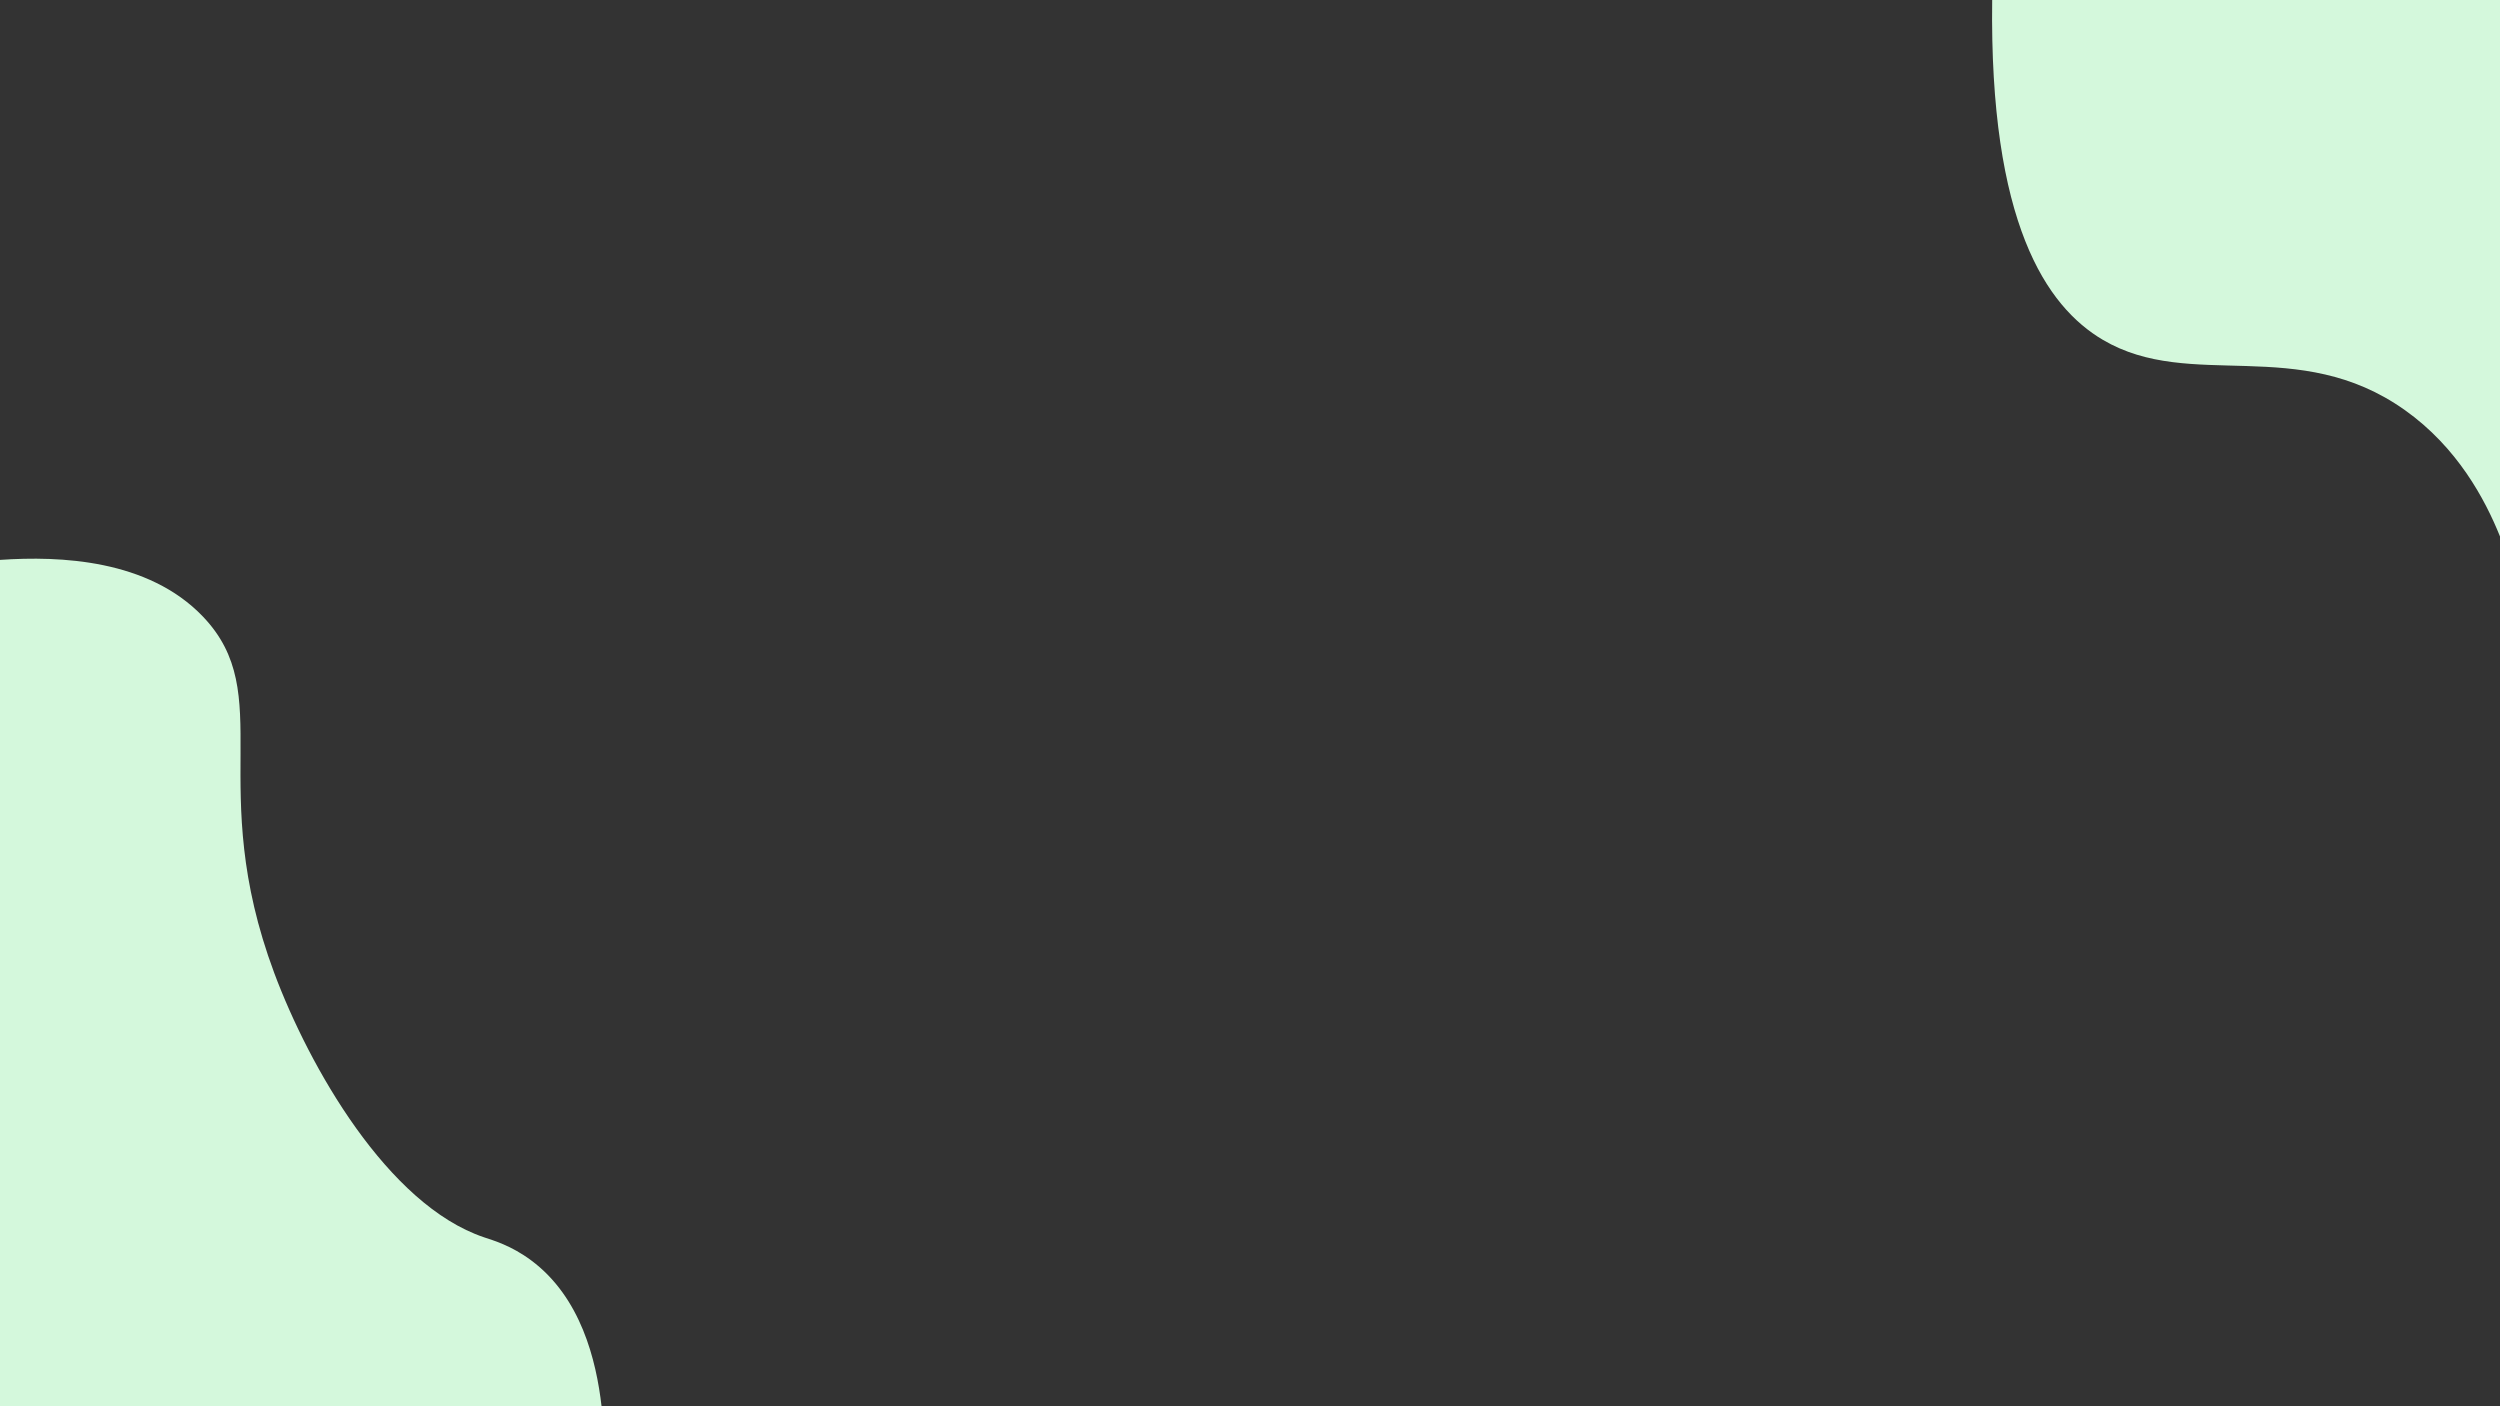<svg id="Capa_1" data-name="Capa 1" xmlns="http://www.w3.org/2000/svg" viewBox="0 0 1920 1080"><rect x="0" y="0" width="1920" height="1080" fill="#333333" stroke="none"/><defs><style>.cls-1{fill:#d4f8dc;}</style></defs><path id="Trazado_177" data-name="Trazado 177" class="cls-1" d="M371.77,950.26C297.61,925.32,237.37,819,210.59,747.17,157,603.4,213.54,533.65,155.68,473.35,113.78,429.68,46.26,426.82,0,430v650H462c-4.11-35.48-15.92-83.64-54-112C392.6,956.53,378.64,952.57,371.77,950.26Z" transform="translate(0)"/><path id="Trazado_179" data-name="Trazado 179" class="cls-1" d="M1847,315c40.31,28.63,61.5,68.46,73,97V0H1530c-2.24,171.24,41.59,235.38,85,261C1682.59,300.9,1765,256.75,1847,315Z" transform="translate(0)"/></svg>